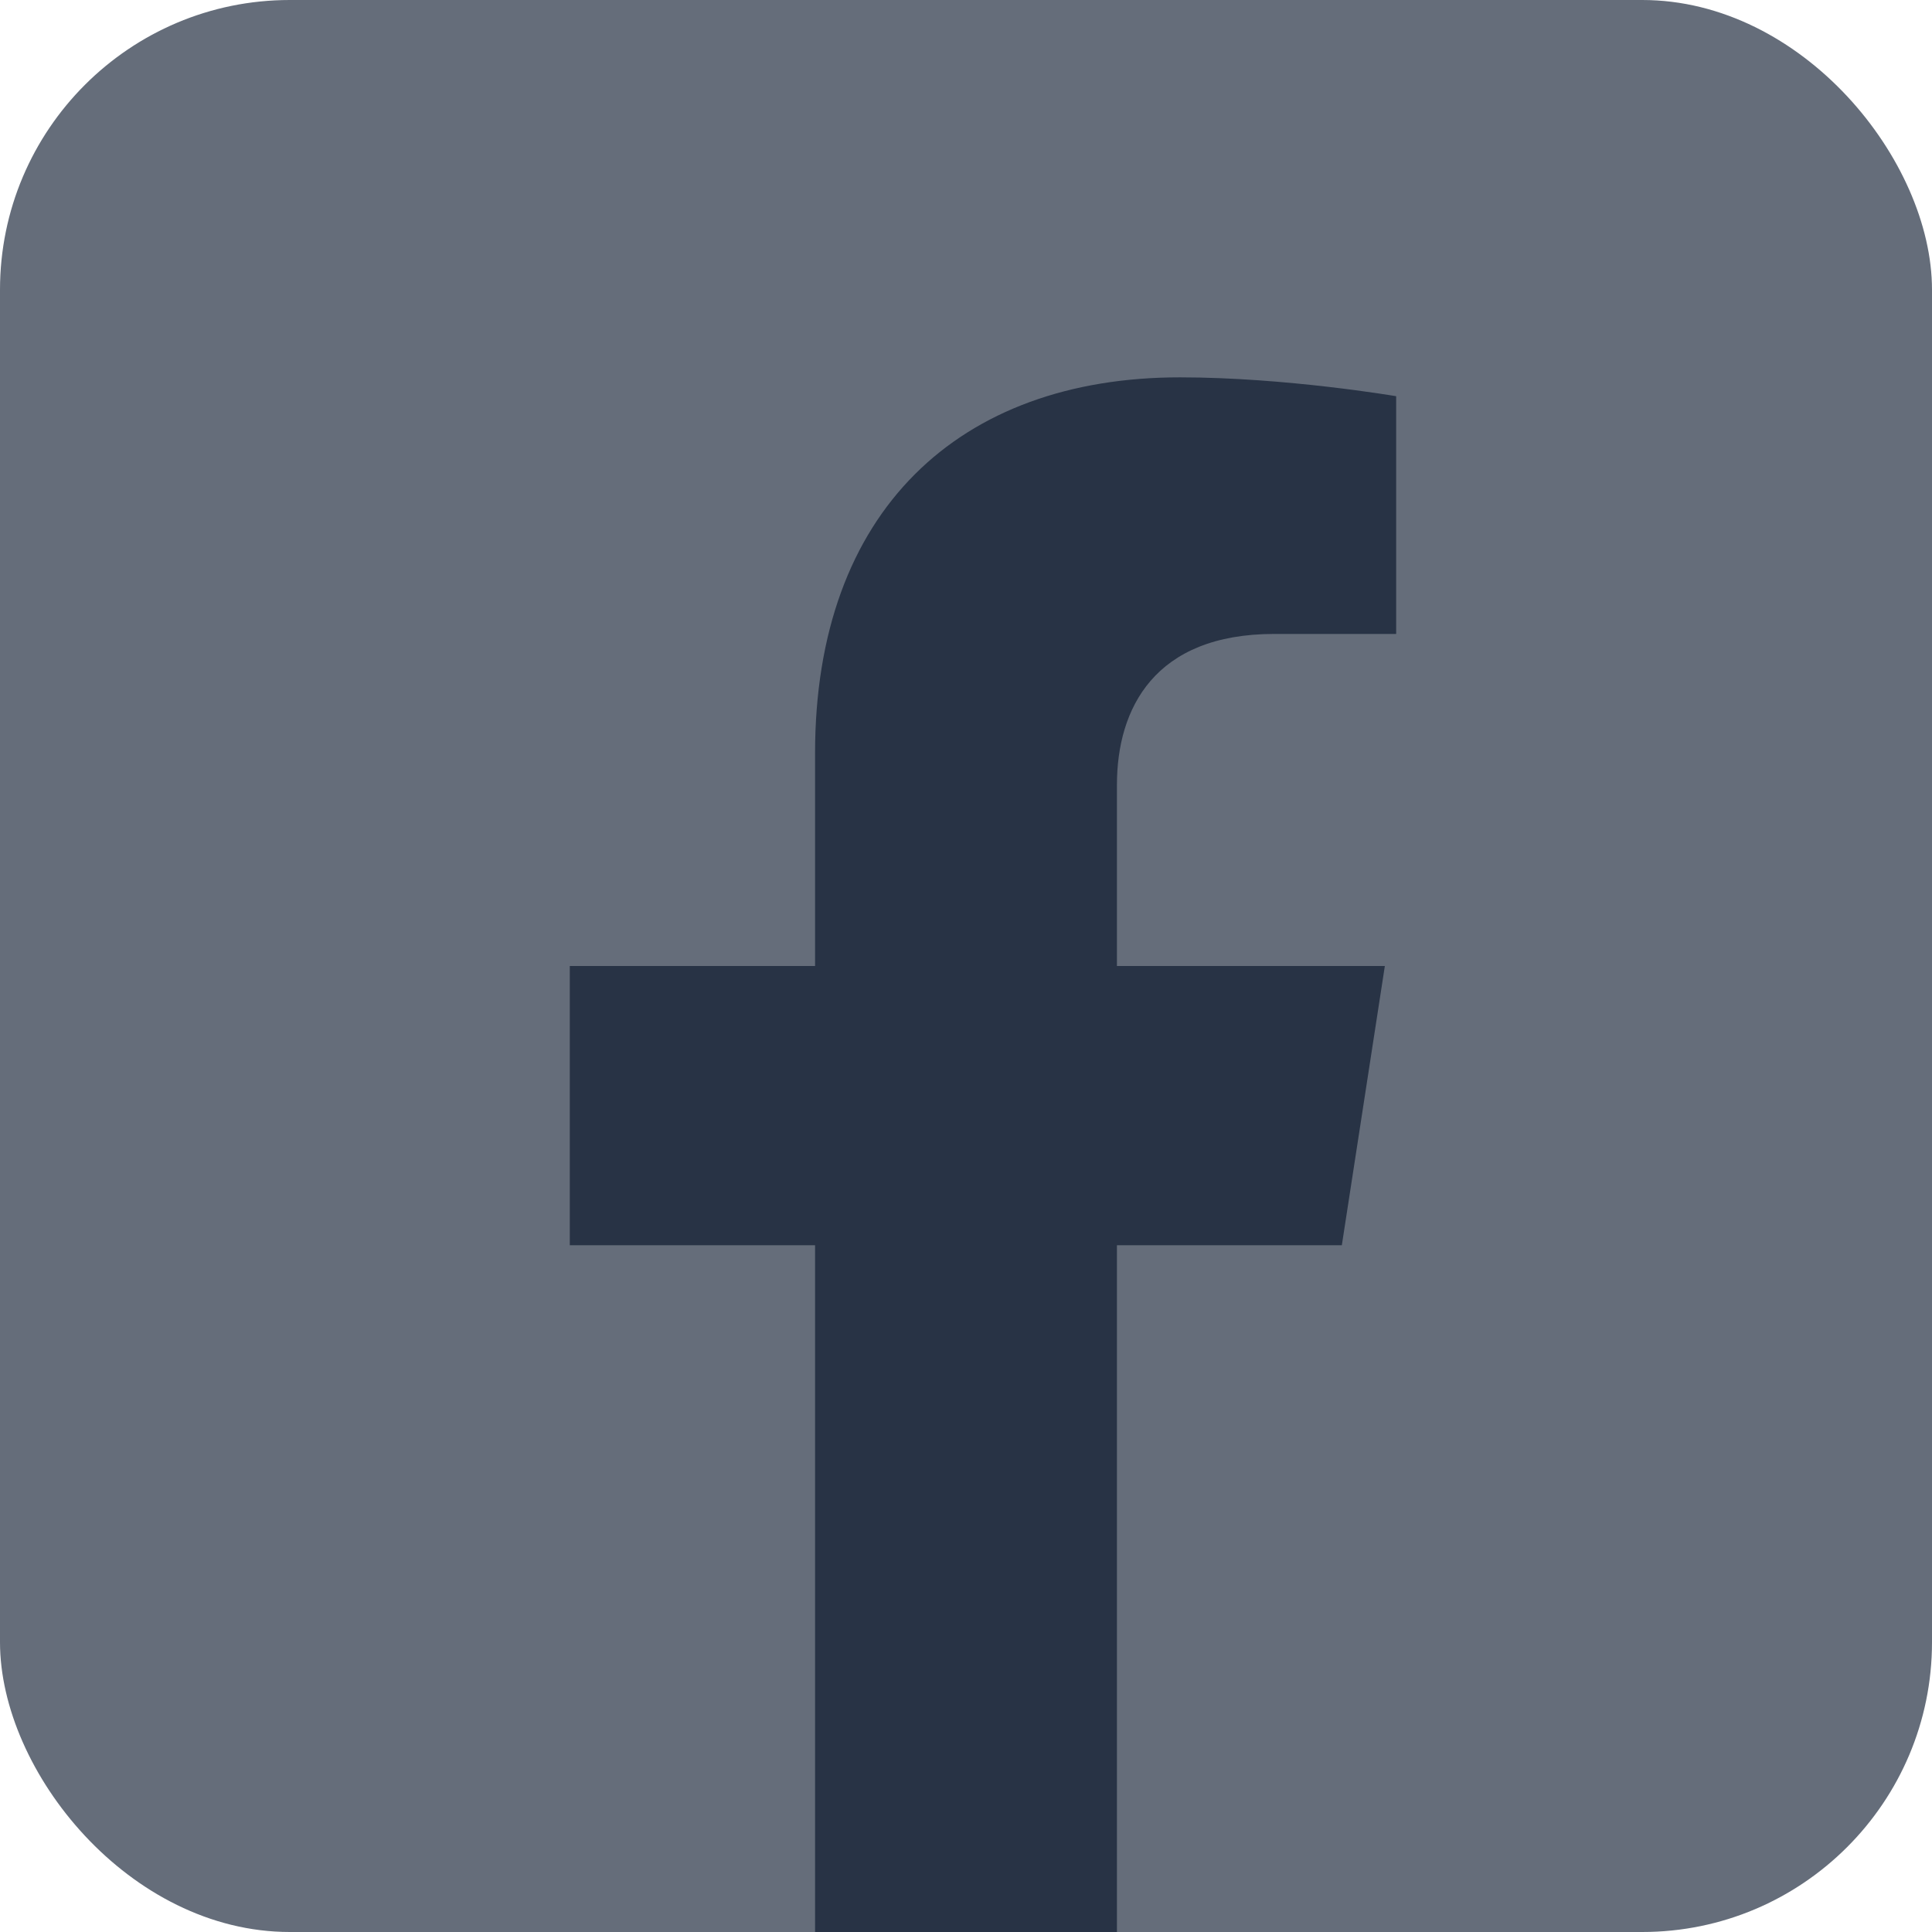 <svg viewBox="0 0 512 512" xmlns="http://www.w3.org/2000/svg"><rect fill="#656d7a" height="512" rx="15%" width="512"/><path d="m355.6 330 11.4-74h-71v-48c0-20.2 9.9-40 41.7-40h32.3v-63s-29.3-5-57.3-5c-58.5 0-96.7 35.4-96.7 99.6v56.4h-65v74h65v182h80v-182z" fill="#283345"/></svg>